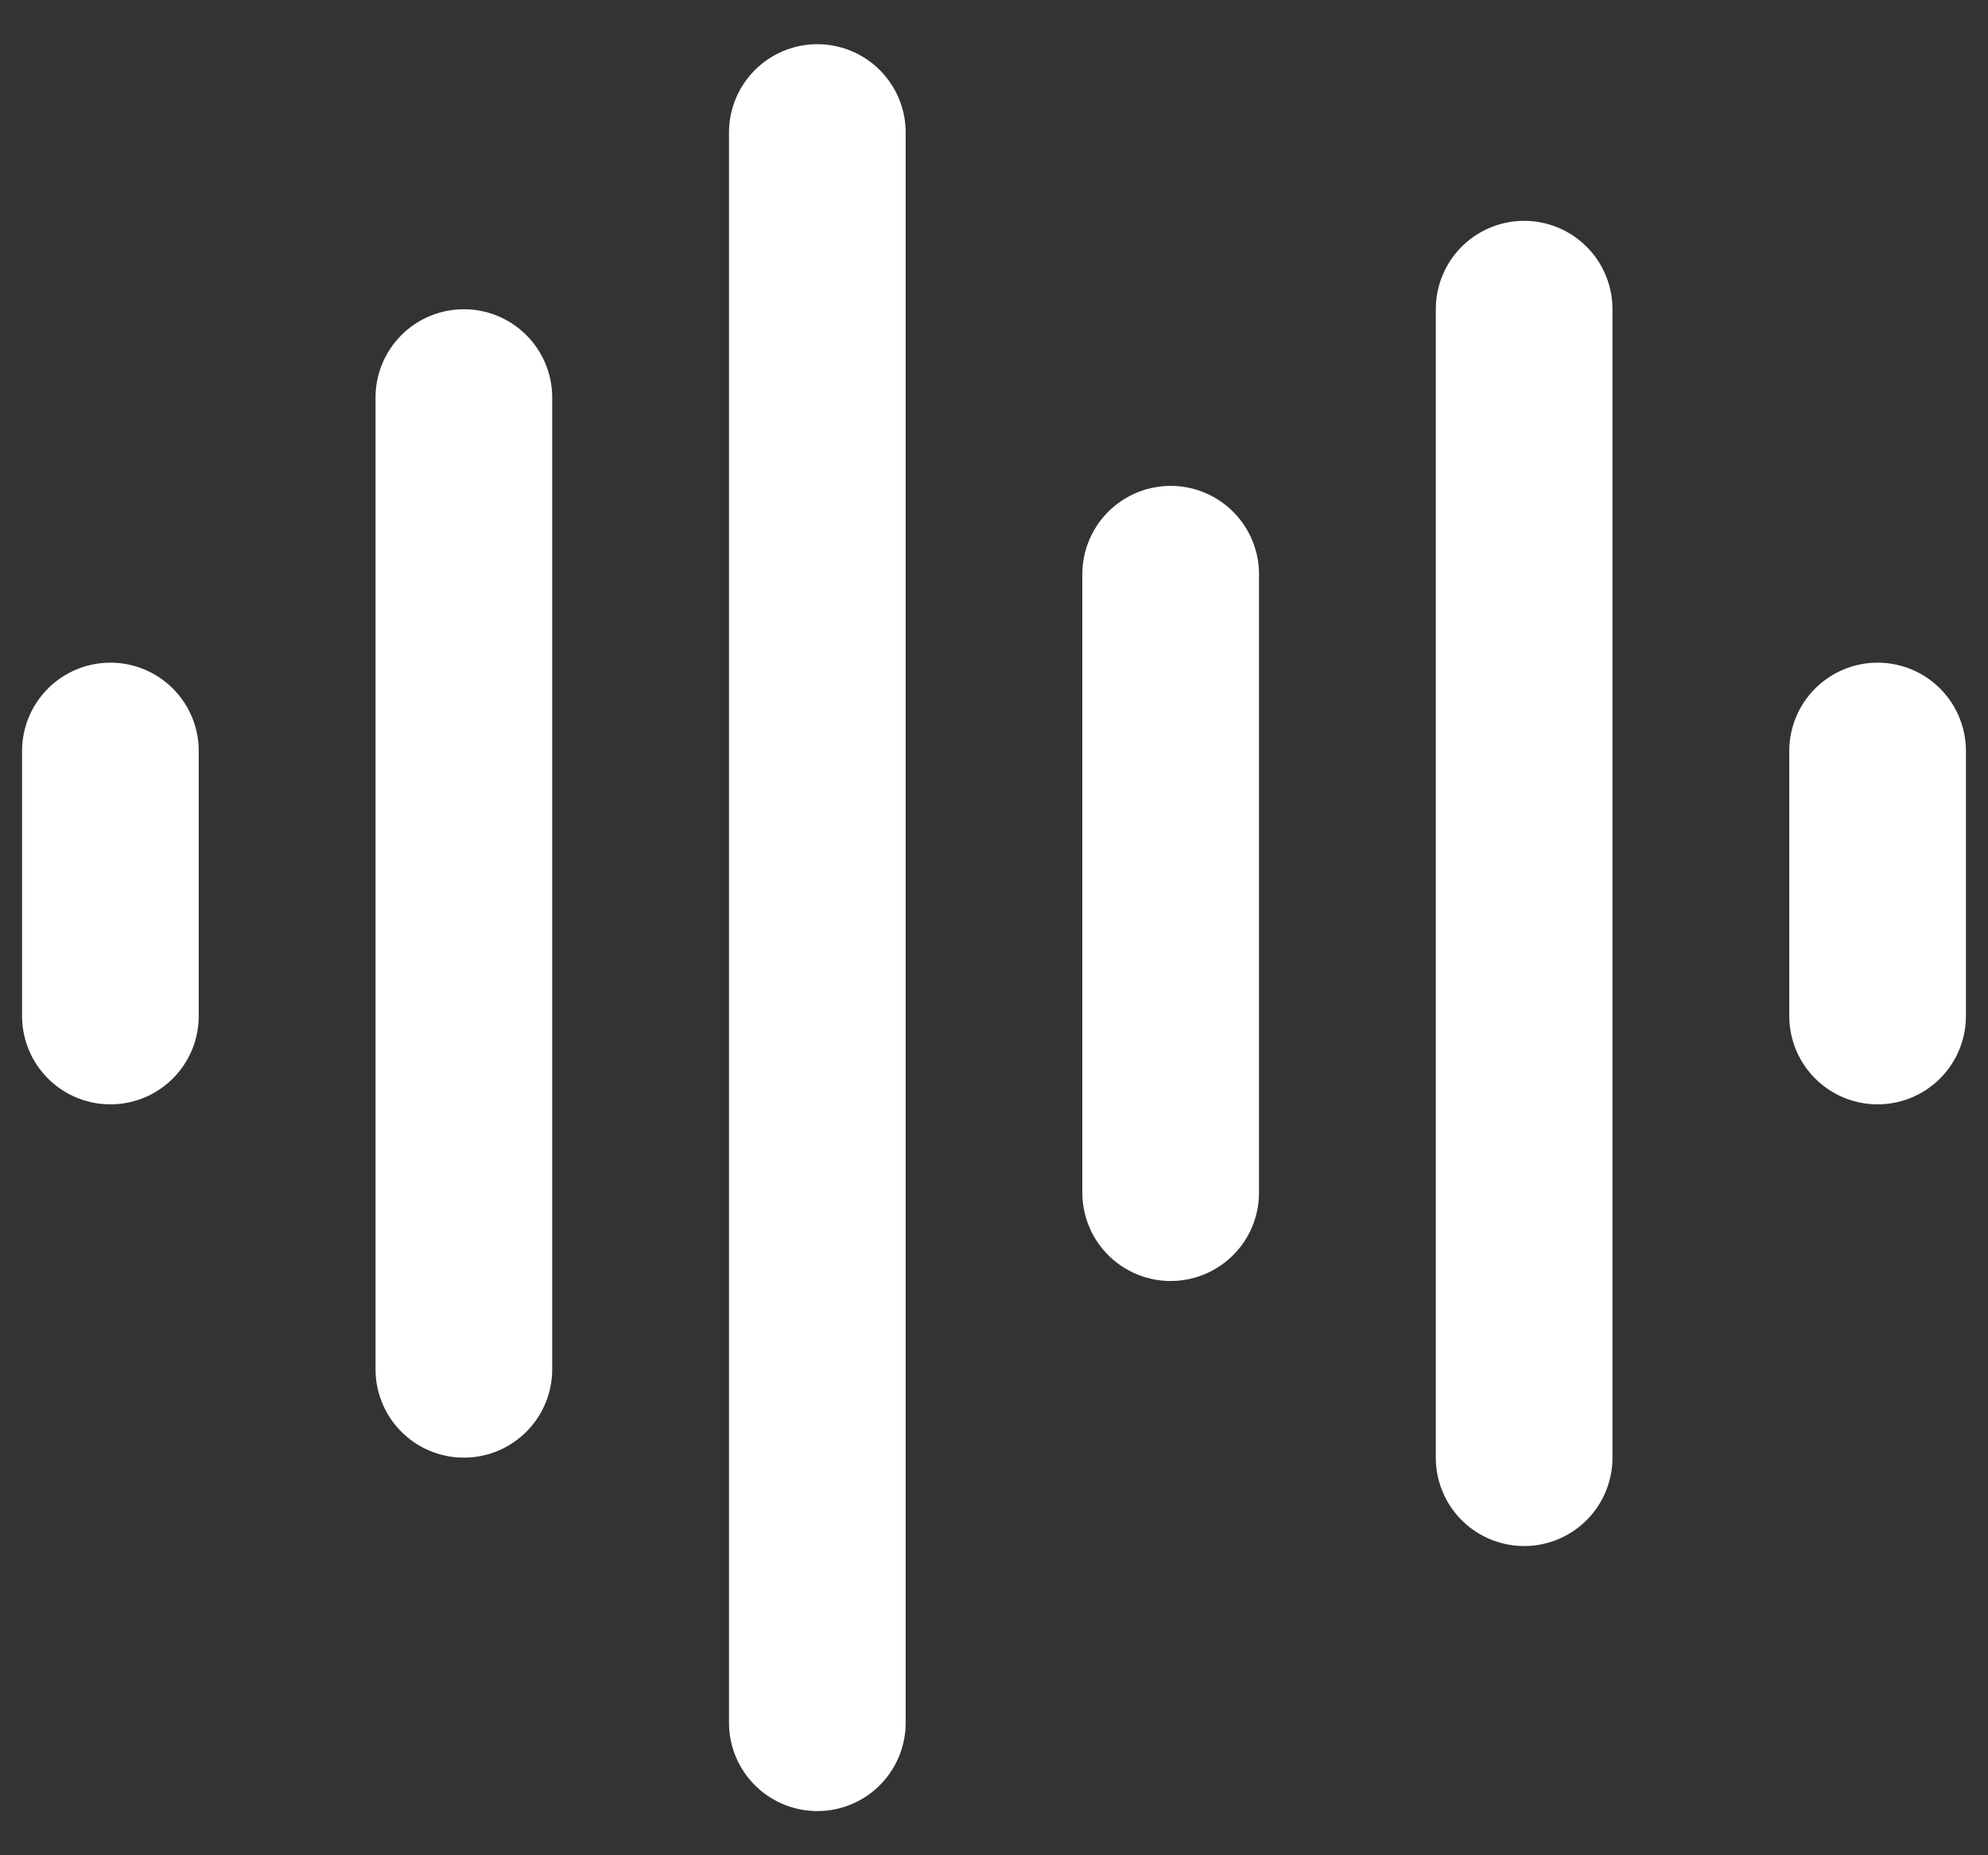 <svg width="15" height="14" viewBox="0 0 15 14" fill="none" xmlns="http://www.w3.org/2000/svg">
<rect x="0" y="0" width="15" height="14" fill="#333333" stroke="none"/>
<path d="M0.833 5.667V7.667M3.5 3V10.333M6.167 1V13M8.833 4.333V9M11.5 2.333V11M14.167 5.667V7.667" stroke="white" stroke-width="1.333" stroke-linecap="round" stroke-linejoin="round"/>
</svg>
